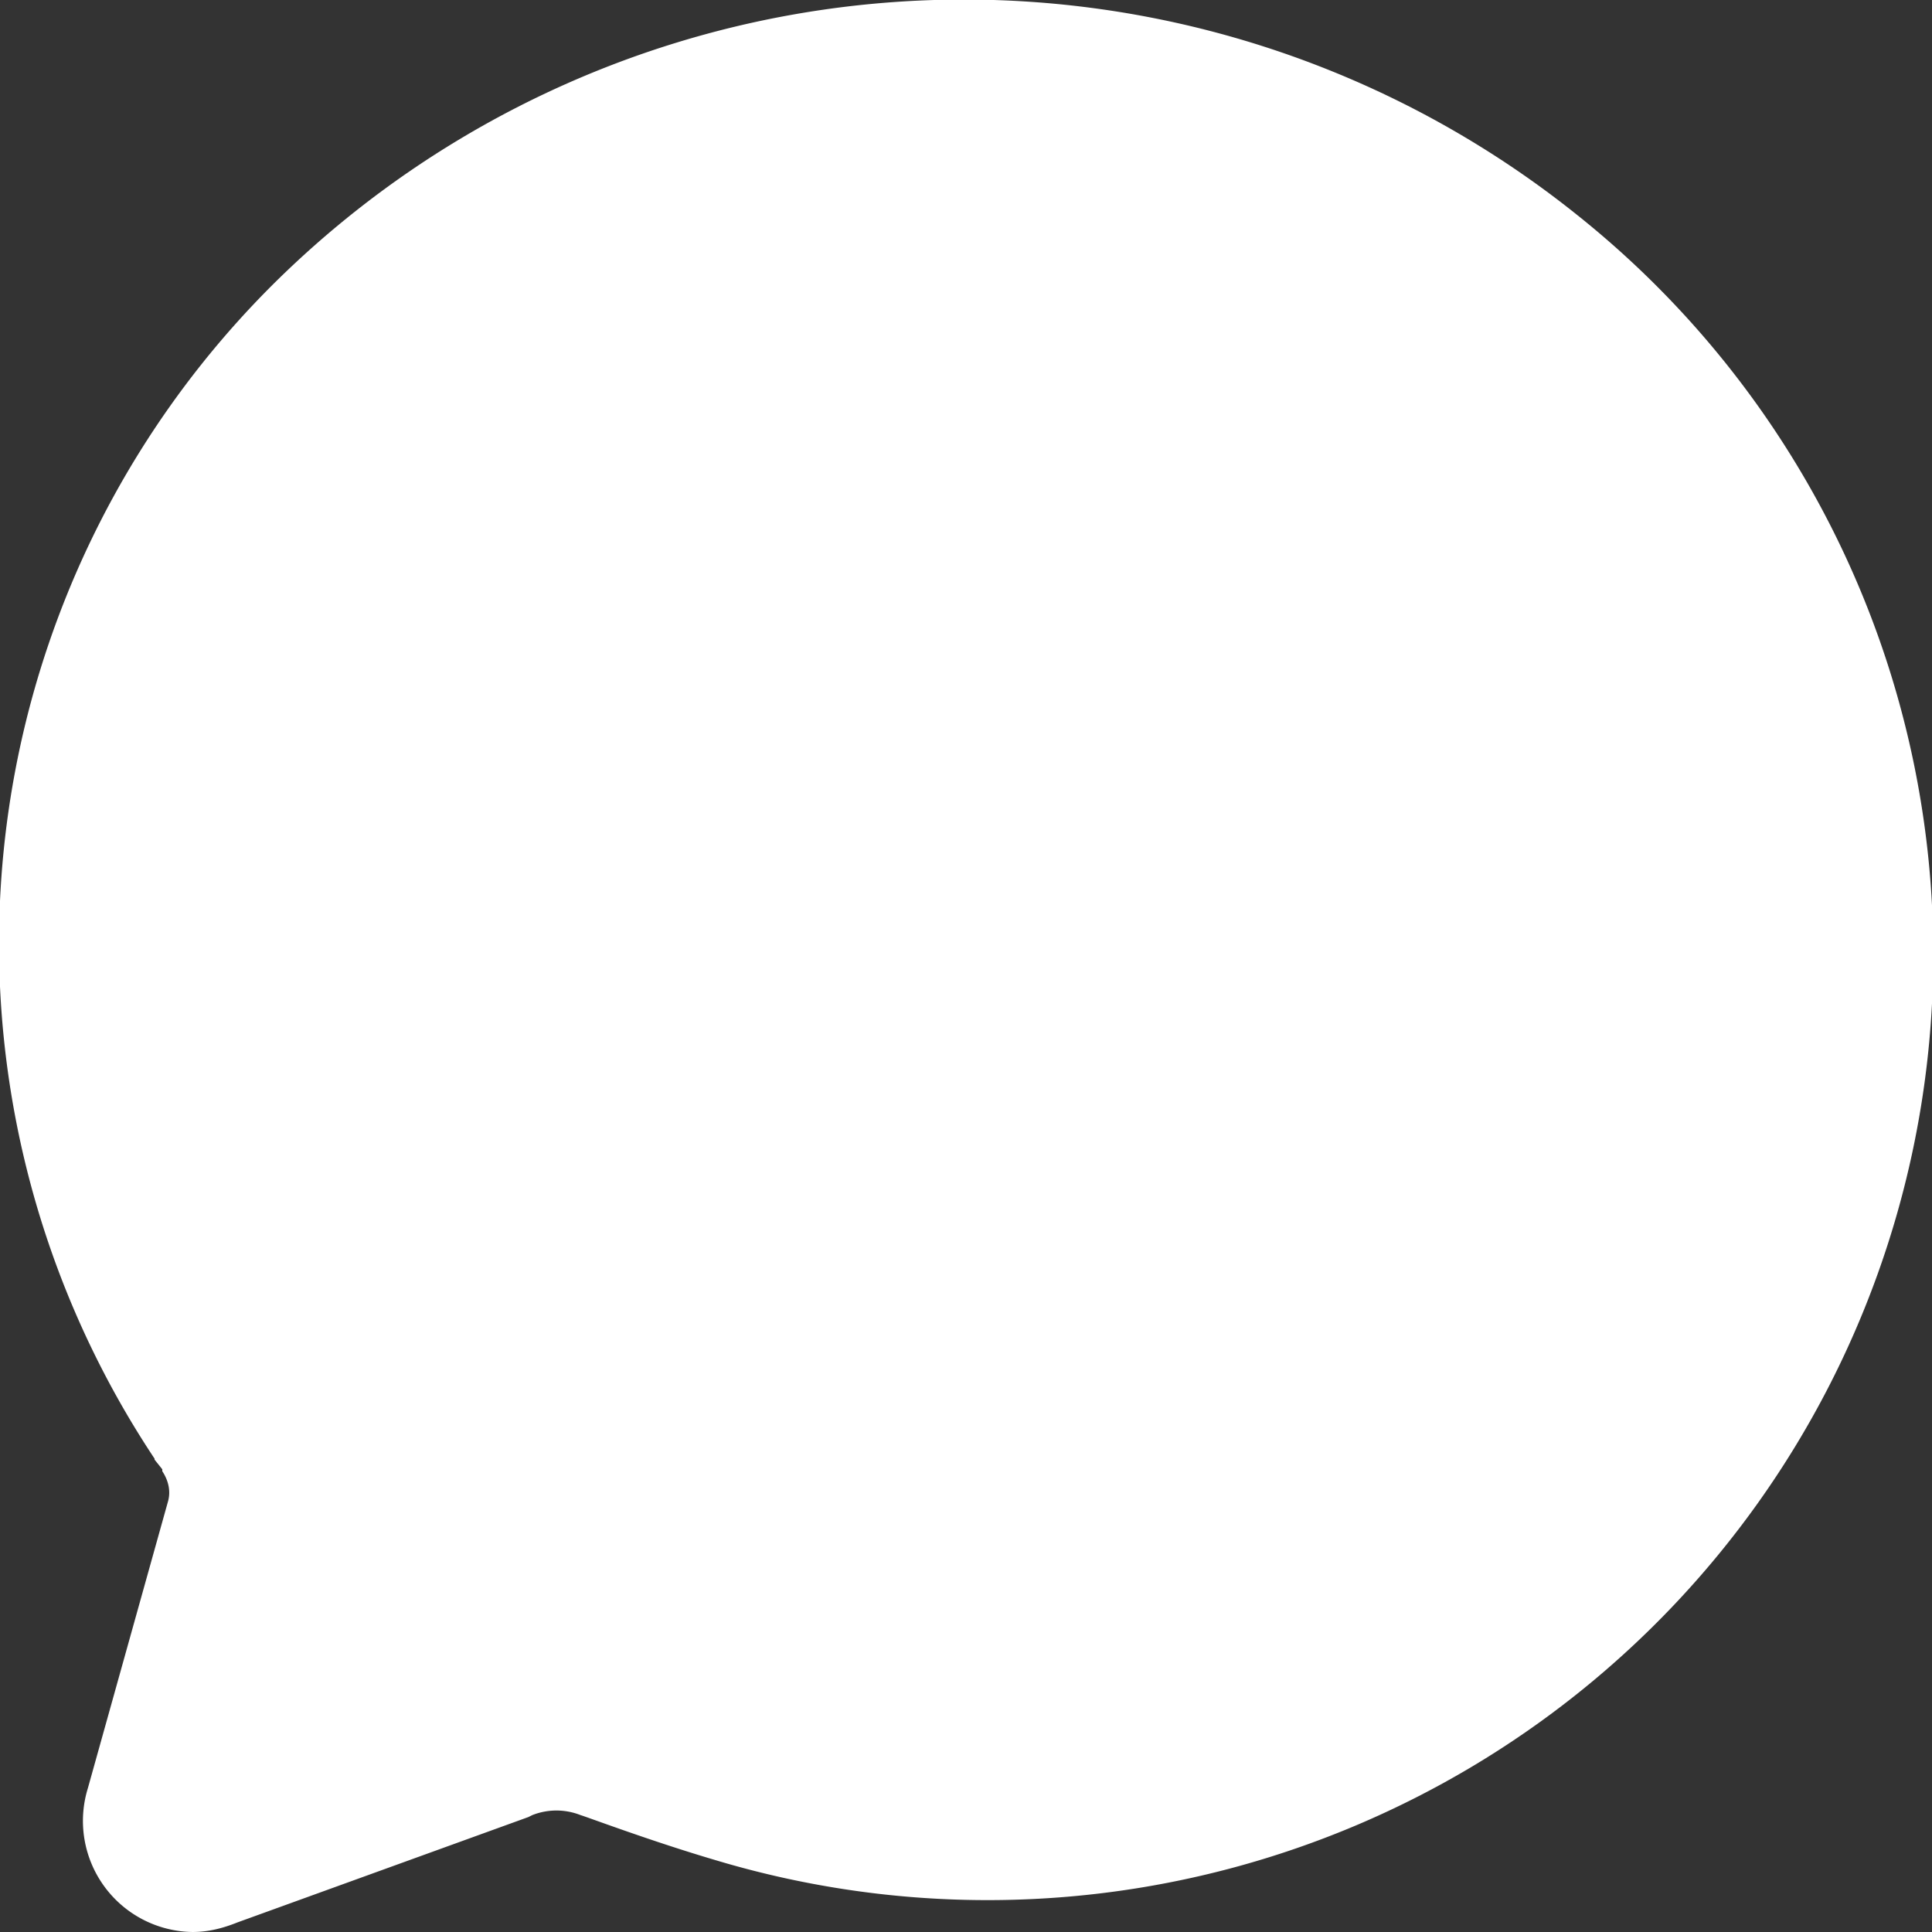 <svg xmlns="http://www.w3.org/2000/svg" fill="none" viewBox="0 0 20 20"><rect x="0" y="0" width="20" height="20" fill="#333333" stroke="none"/><path fill="#fff" d="M2 20a1.15 1.15 0 0 1-1.09-1.49l.83-2.97c.03-.11 0-.22-.06-.31v-.02l-.04-.05-.04-.05v-.01A9.63 9.63 0 0 1 2.82 2.95a10.15 10.15 0 0 1 13.5-.73 9.79 9.79 0 0 1-8.9 17.04c-.68-.2-1.34-.45-1.41-.47a.68.68 0 0 0-.5 0l-.04.02-3.01 1.09c-.15.06-.3.1-.47.1Z"/></svg>